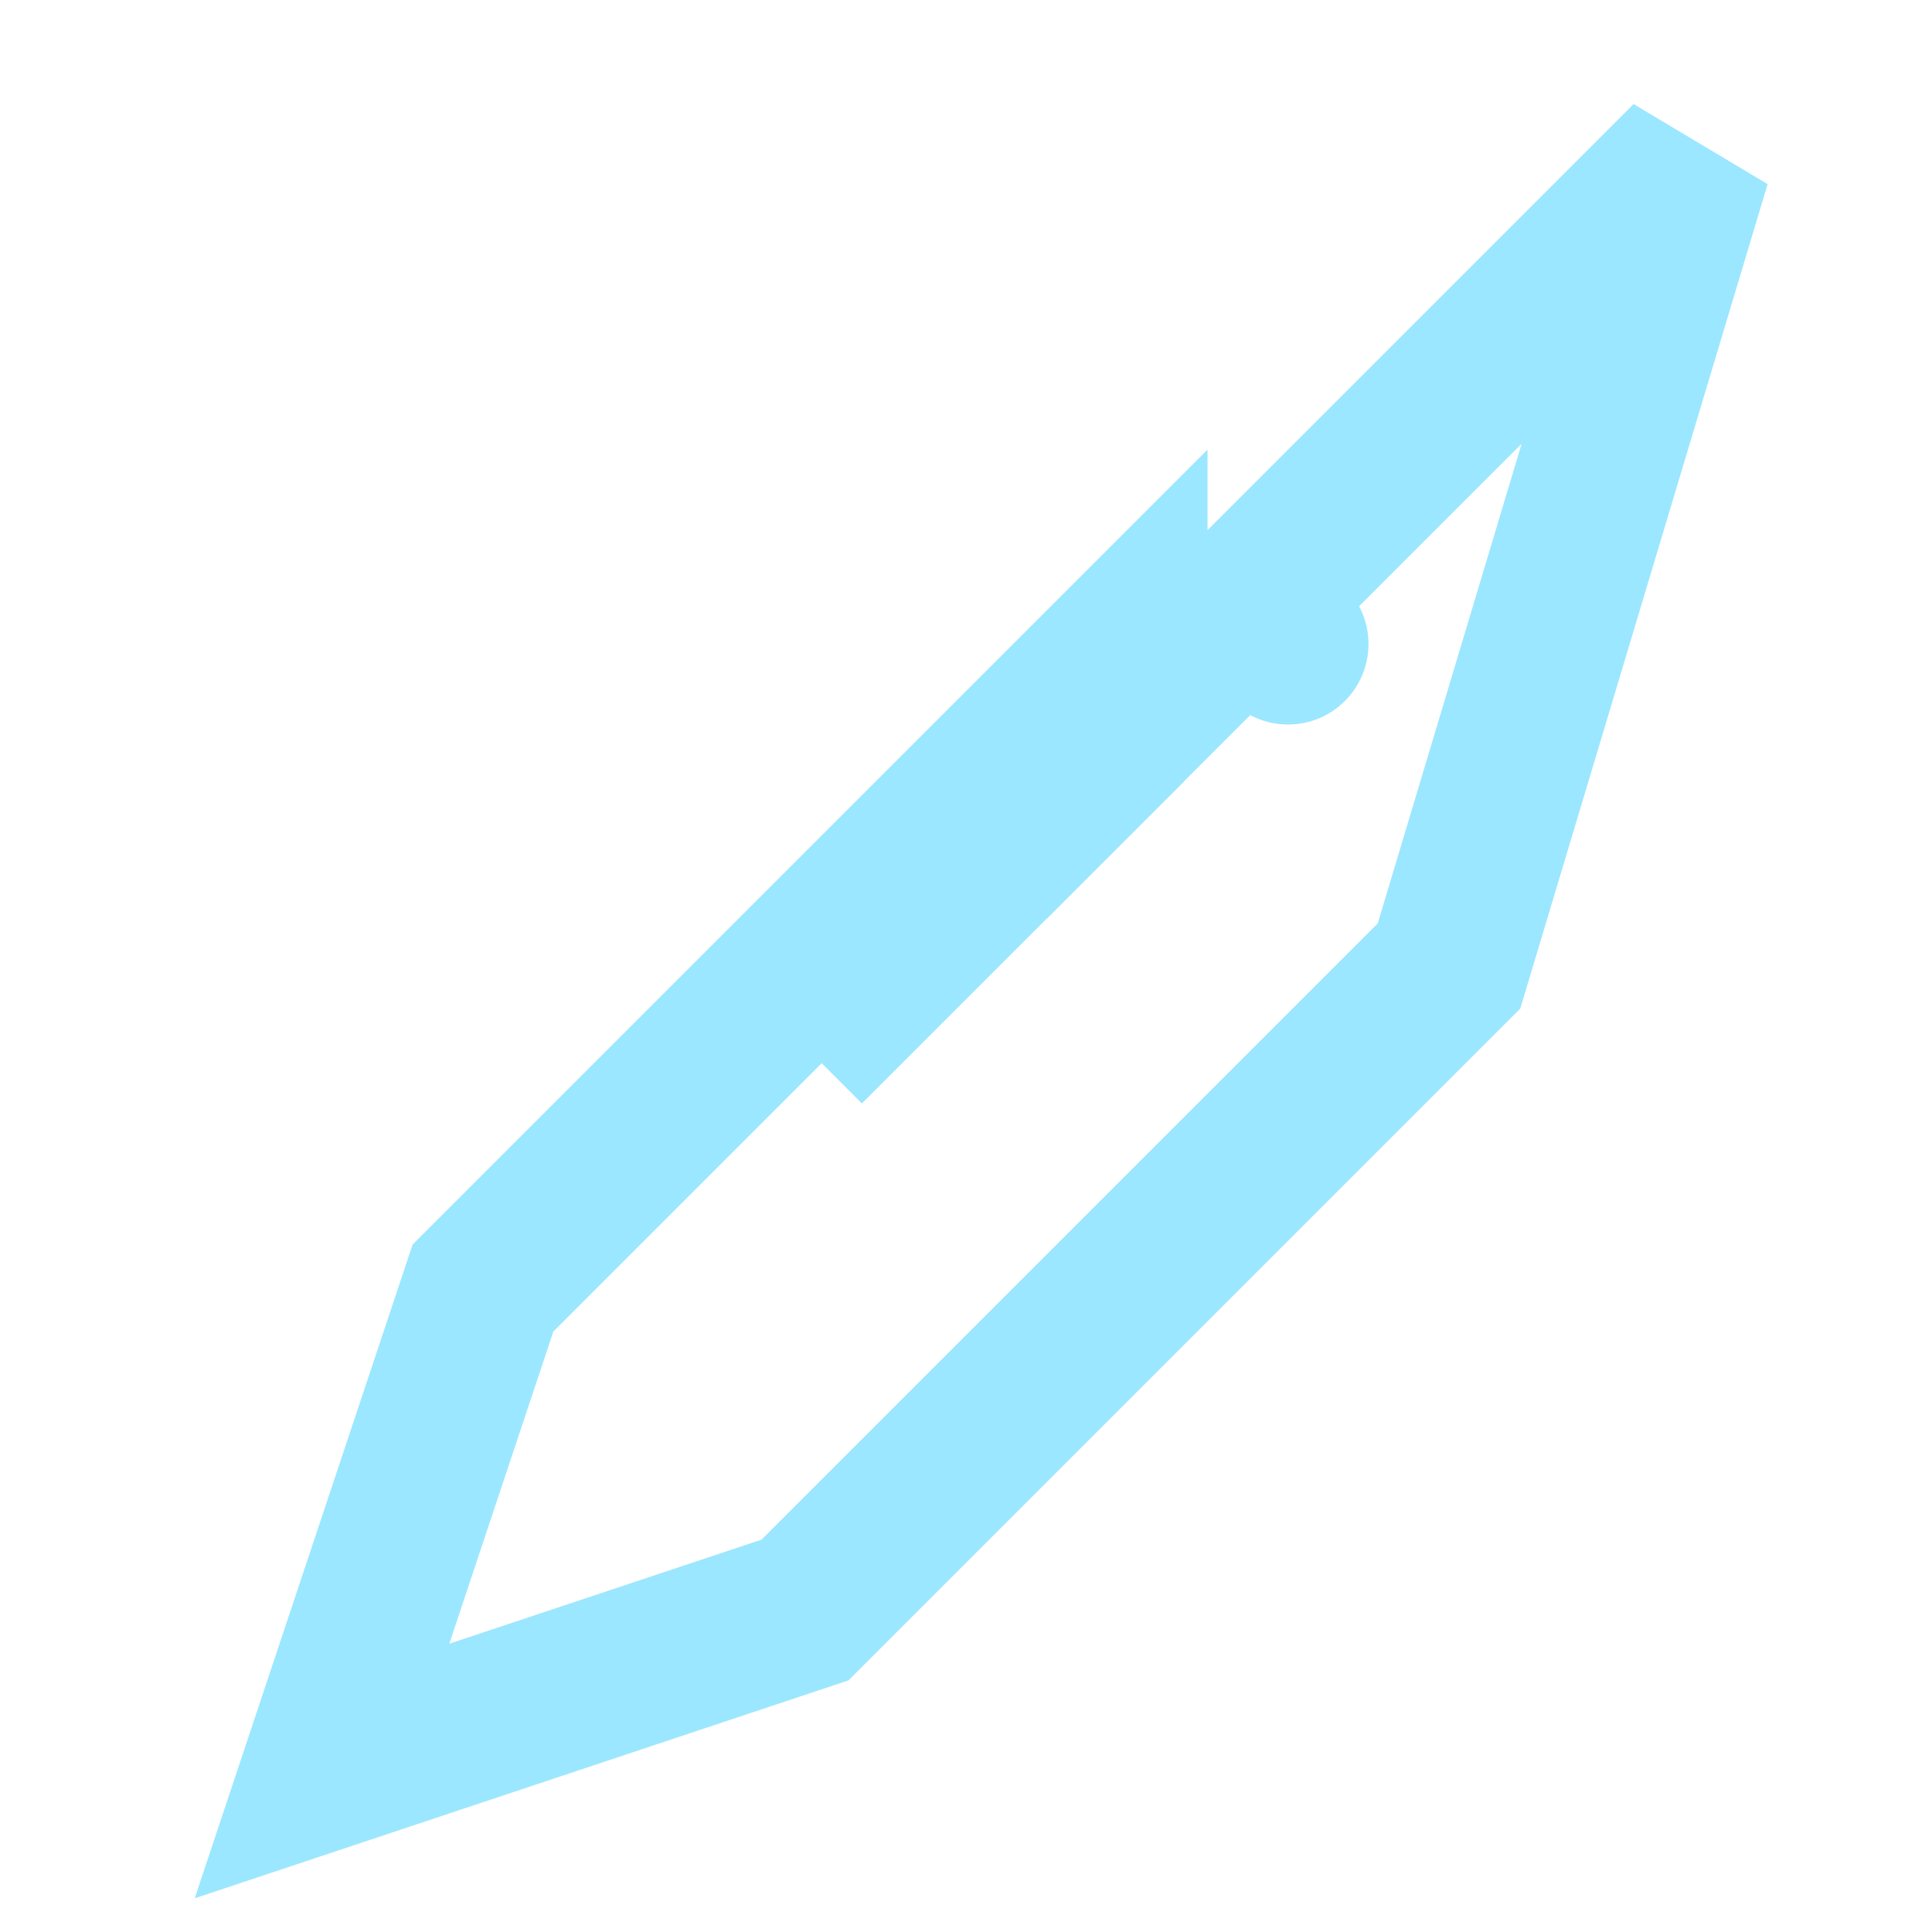 <svg xmlns="http://www.w3.org/2000/svg" viewBox="0 0 24 24">
<path d="M14 9l7-7-3 10-8 8-6 2 2-6 8-8z" fill="none" stroke="#9be7ff" stroke-width="2"/>
<path d="M14 9l-4 4" fill="none" stroke="#9be7ff" stroke-width="2"/>
<circle cx="16" cy="8" r="1" fill="#9be7ff"/>
</svg>